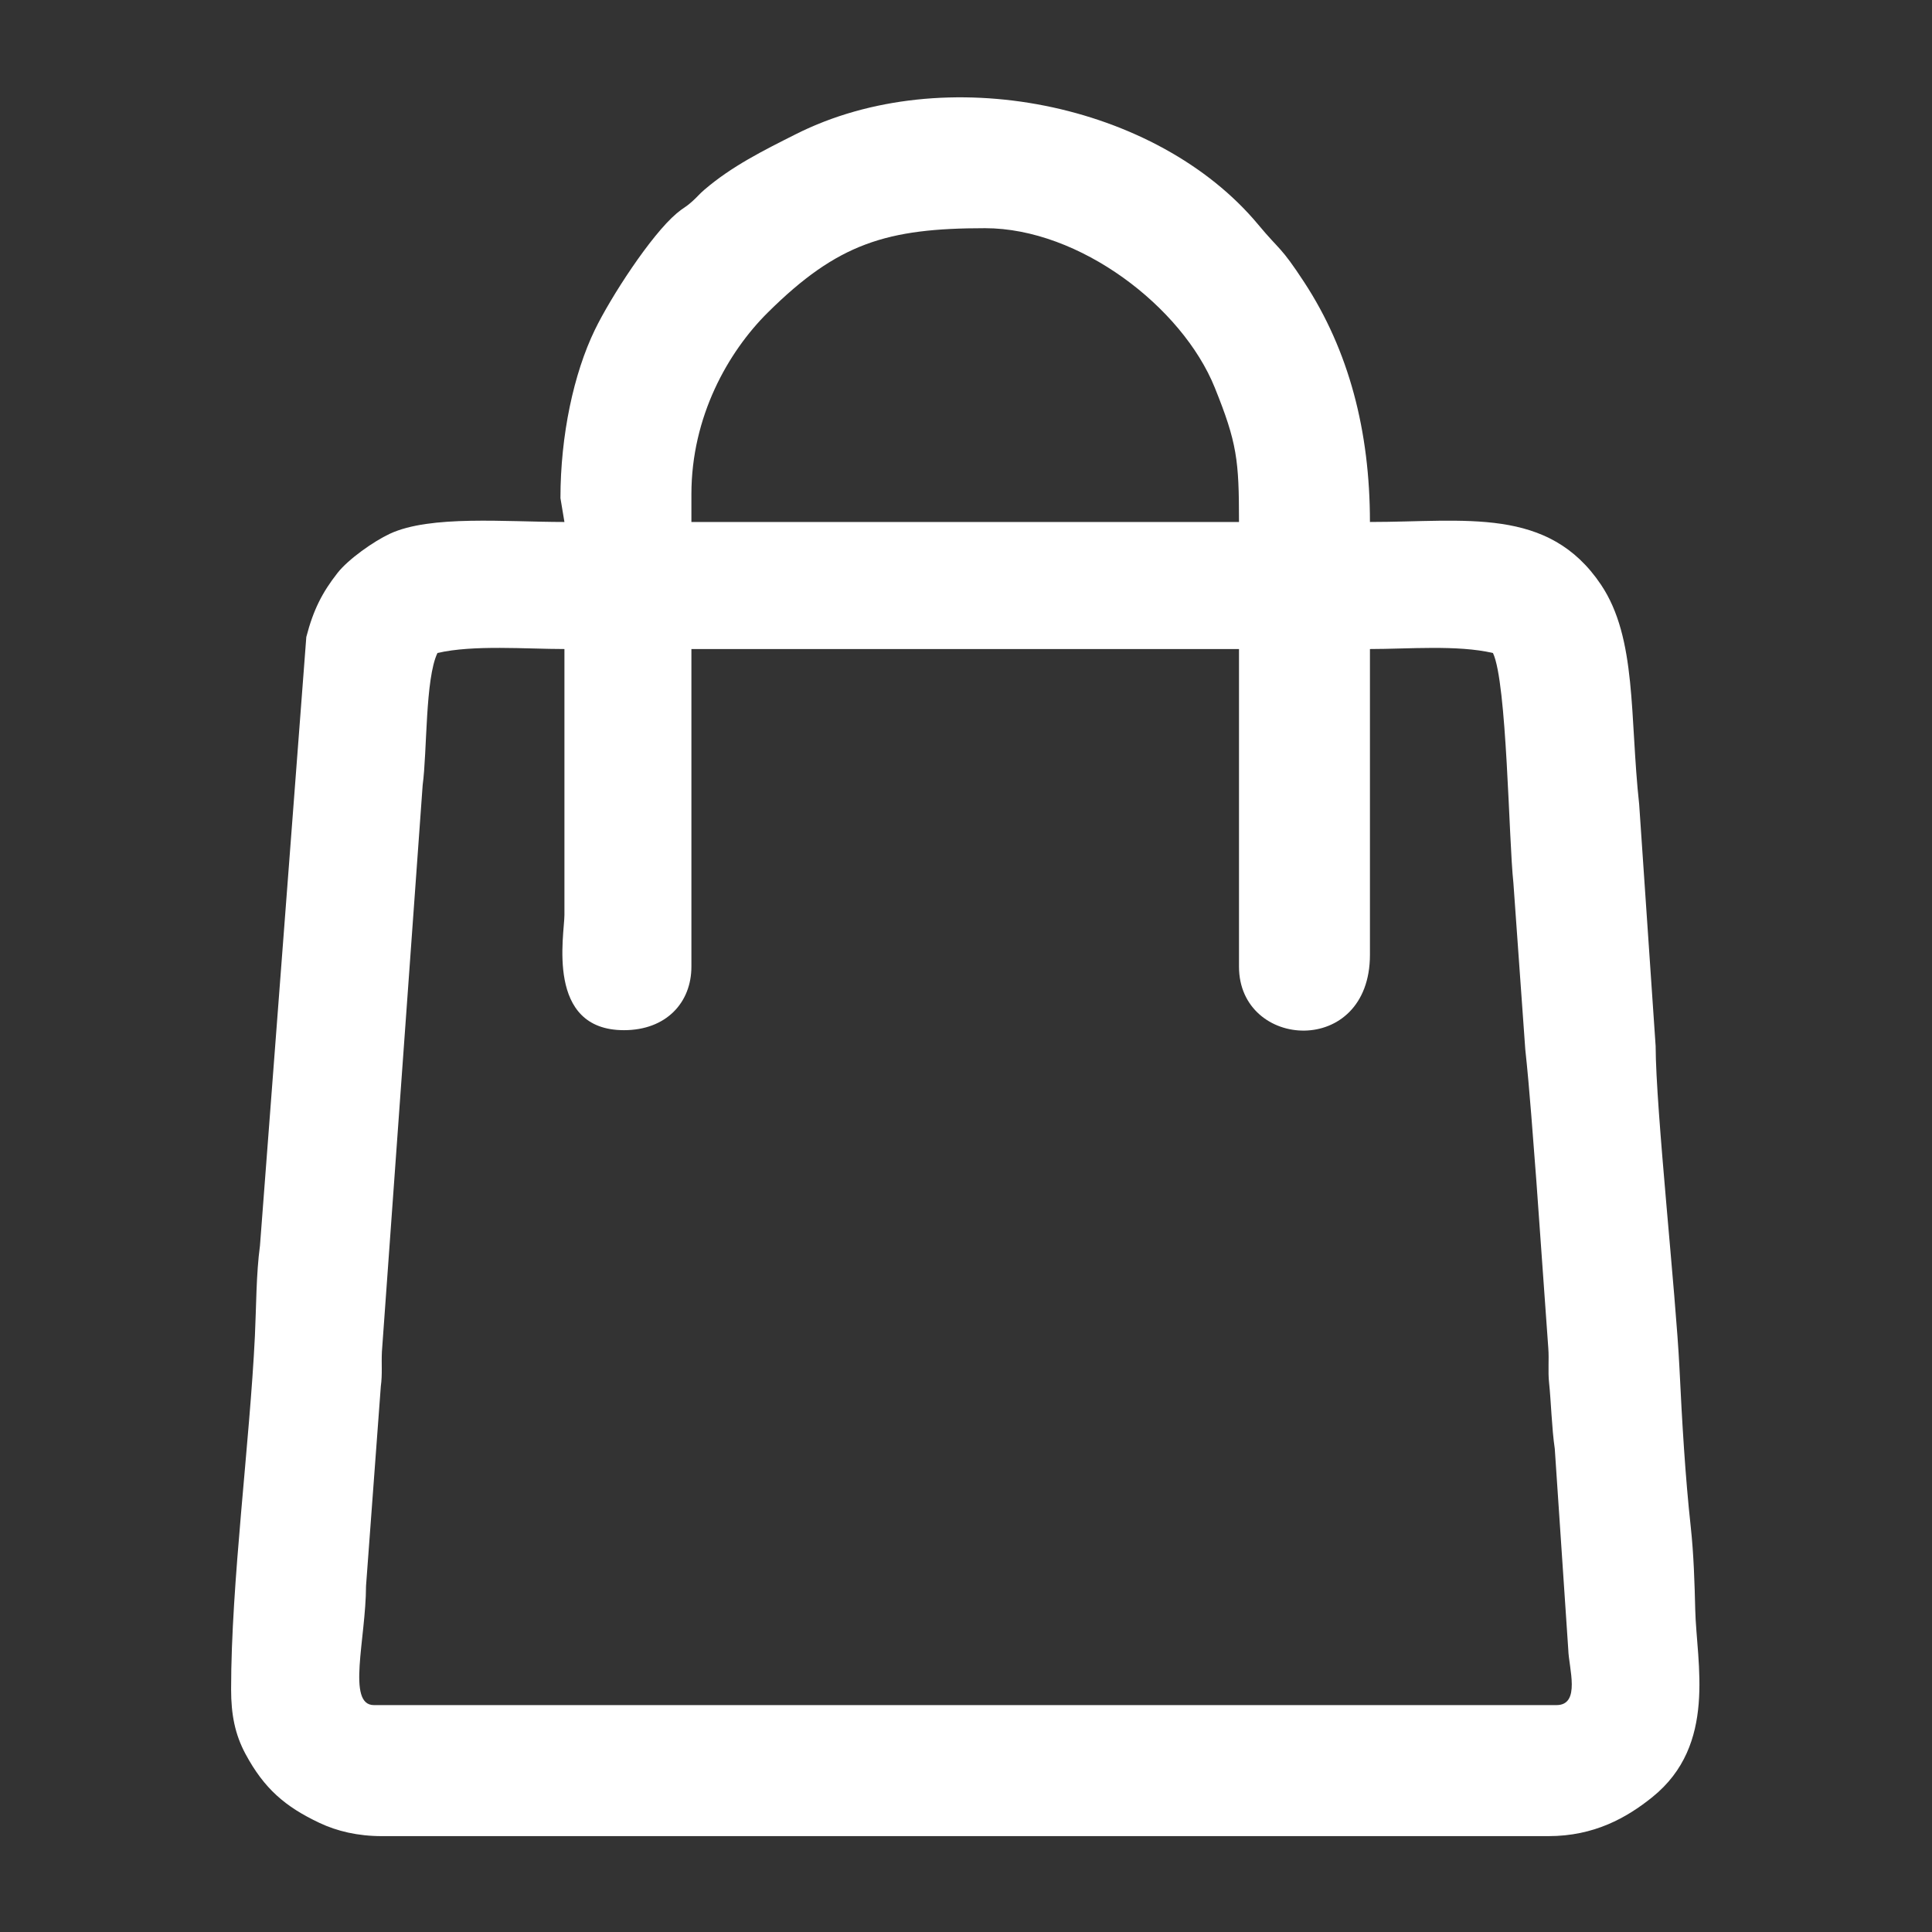 <?xml version="1.0" encoding="UTF-8"?>
<svg xmlns="http://www.w3.org/2000/svg" xml:space="preserve" version="1.1" viewBox="0 0 10000 10000">
 <rect x="0" y="0" width="10000" height="10000" fill="#333333" stroke="none"/>
 <g>
  <path style="fill:#ffffff" d="M3229.54 5332.18c217.93,0 349.15,-142.04 349.15,-328.8l0 -1643.99 2834.33 0 0 1643.99c0,430.61 677.77,472.61 677.77,-61.65l0 -1582.34c196.19,0 452.25,-22.44 636.69,20.55 72.76,151.7 81.64,968.61 105.73,1188.86l61.62 863.1c22.48,205.58 41.04,472.97 57.44,682.31l61.62 863.09c4.71,60.11 -2.48,120.06 4.17,180.77 9.78,89.45 13.98,237.97 29.39,340.5l69.89 1039.8c2.49,94.13 66.3,287.27 -61.23,287.27l-6120.5 0c-142.24,0 -41.85,-340.98 -41.08,-616.5l76.53 -1033.11c8.76,-64.76 2.58,-115.52 5.65,-179.29l210.97 -2933.03c23.6,-174.45 12.67,-550.58 76.54,-683.77 185.17,-43.16 458.54,-20.55 657.24,-20.55l0 1376.84c0,100.61 -99.16,595.95 308.08,595.95zm349.15 -2774.23c0,-401.45 189.25,-735.84 395.32,-940.2 362.01,-358.97 615.91,-436.64 1124.54,-436.64 489.27,0 1020.32,407.45 1188.77,824.46 115.98,287.13 125.7,376.78 125.7,696.22l-2834.33 0 0 -143.84zm-677.78 20.55l20.55 123.29c-302.29,0 -693.97,-36.94 -904.16,61.21 -83.58,39.03 -214.42,131.37 -270.12,202.36 -79.24,101.03 -125.13,190.58 -161.7,331.43l-239.87 3150.69c-19.98,147.6 -18.98,317.13 -26.2,466.99 -26.74,553.99 -123.2,1278.77 -123.2,1828.96 0,130.82 19.8,233.61 74.99,335.97 96.28,178.56 204.63,272.12 383.29,356.3 89.97,42.39 197.21,68.08 322.18,68.08l6038.36 0c235.47,0 404.18,-94.43 537.57,-201.94 336.64,-271.32 228.51,-694.32 221.96,-968.99 -3.26,-136.73 -7.93,-289.61 -23.17,-428.92 -28.64,-261.78 -45.06,-544.08 -58.63,-824.98 -18.11,-375.32 -122.27,-1335.41 -123.18,-1664.58l-85.19 -1250.51c-49.88,-456.15 -10.8,-859.4 -197.84,-1137.78 -272.81,-406.08 -701.25,-324.29 -1195.76,-324.29 0,-469.99 -108.63,-887.15 -340.57,-1241.57 -123.65,-188.94 -122.83,-159.53 -237.15,-297.02 -523.78,-629.96 -1624.08,-856.21 -2393.79,-468.69 -168.2,84.67 -330.99,165.55 -472.91,287.17 -28.05,24.01 -36.22,36.65 -62.88,60.38 -39.61,35.26 -43.13,30.24 -81.29,62.51 -132.98,112.45 -341.45,433.72 -423.64,603.63 -108.74,224.79 -177.65,544.18 -177.65,870.3z"/>
 </g>
</svg>

